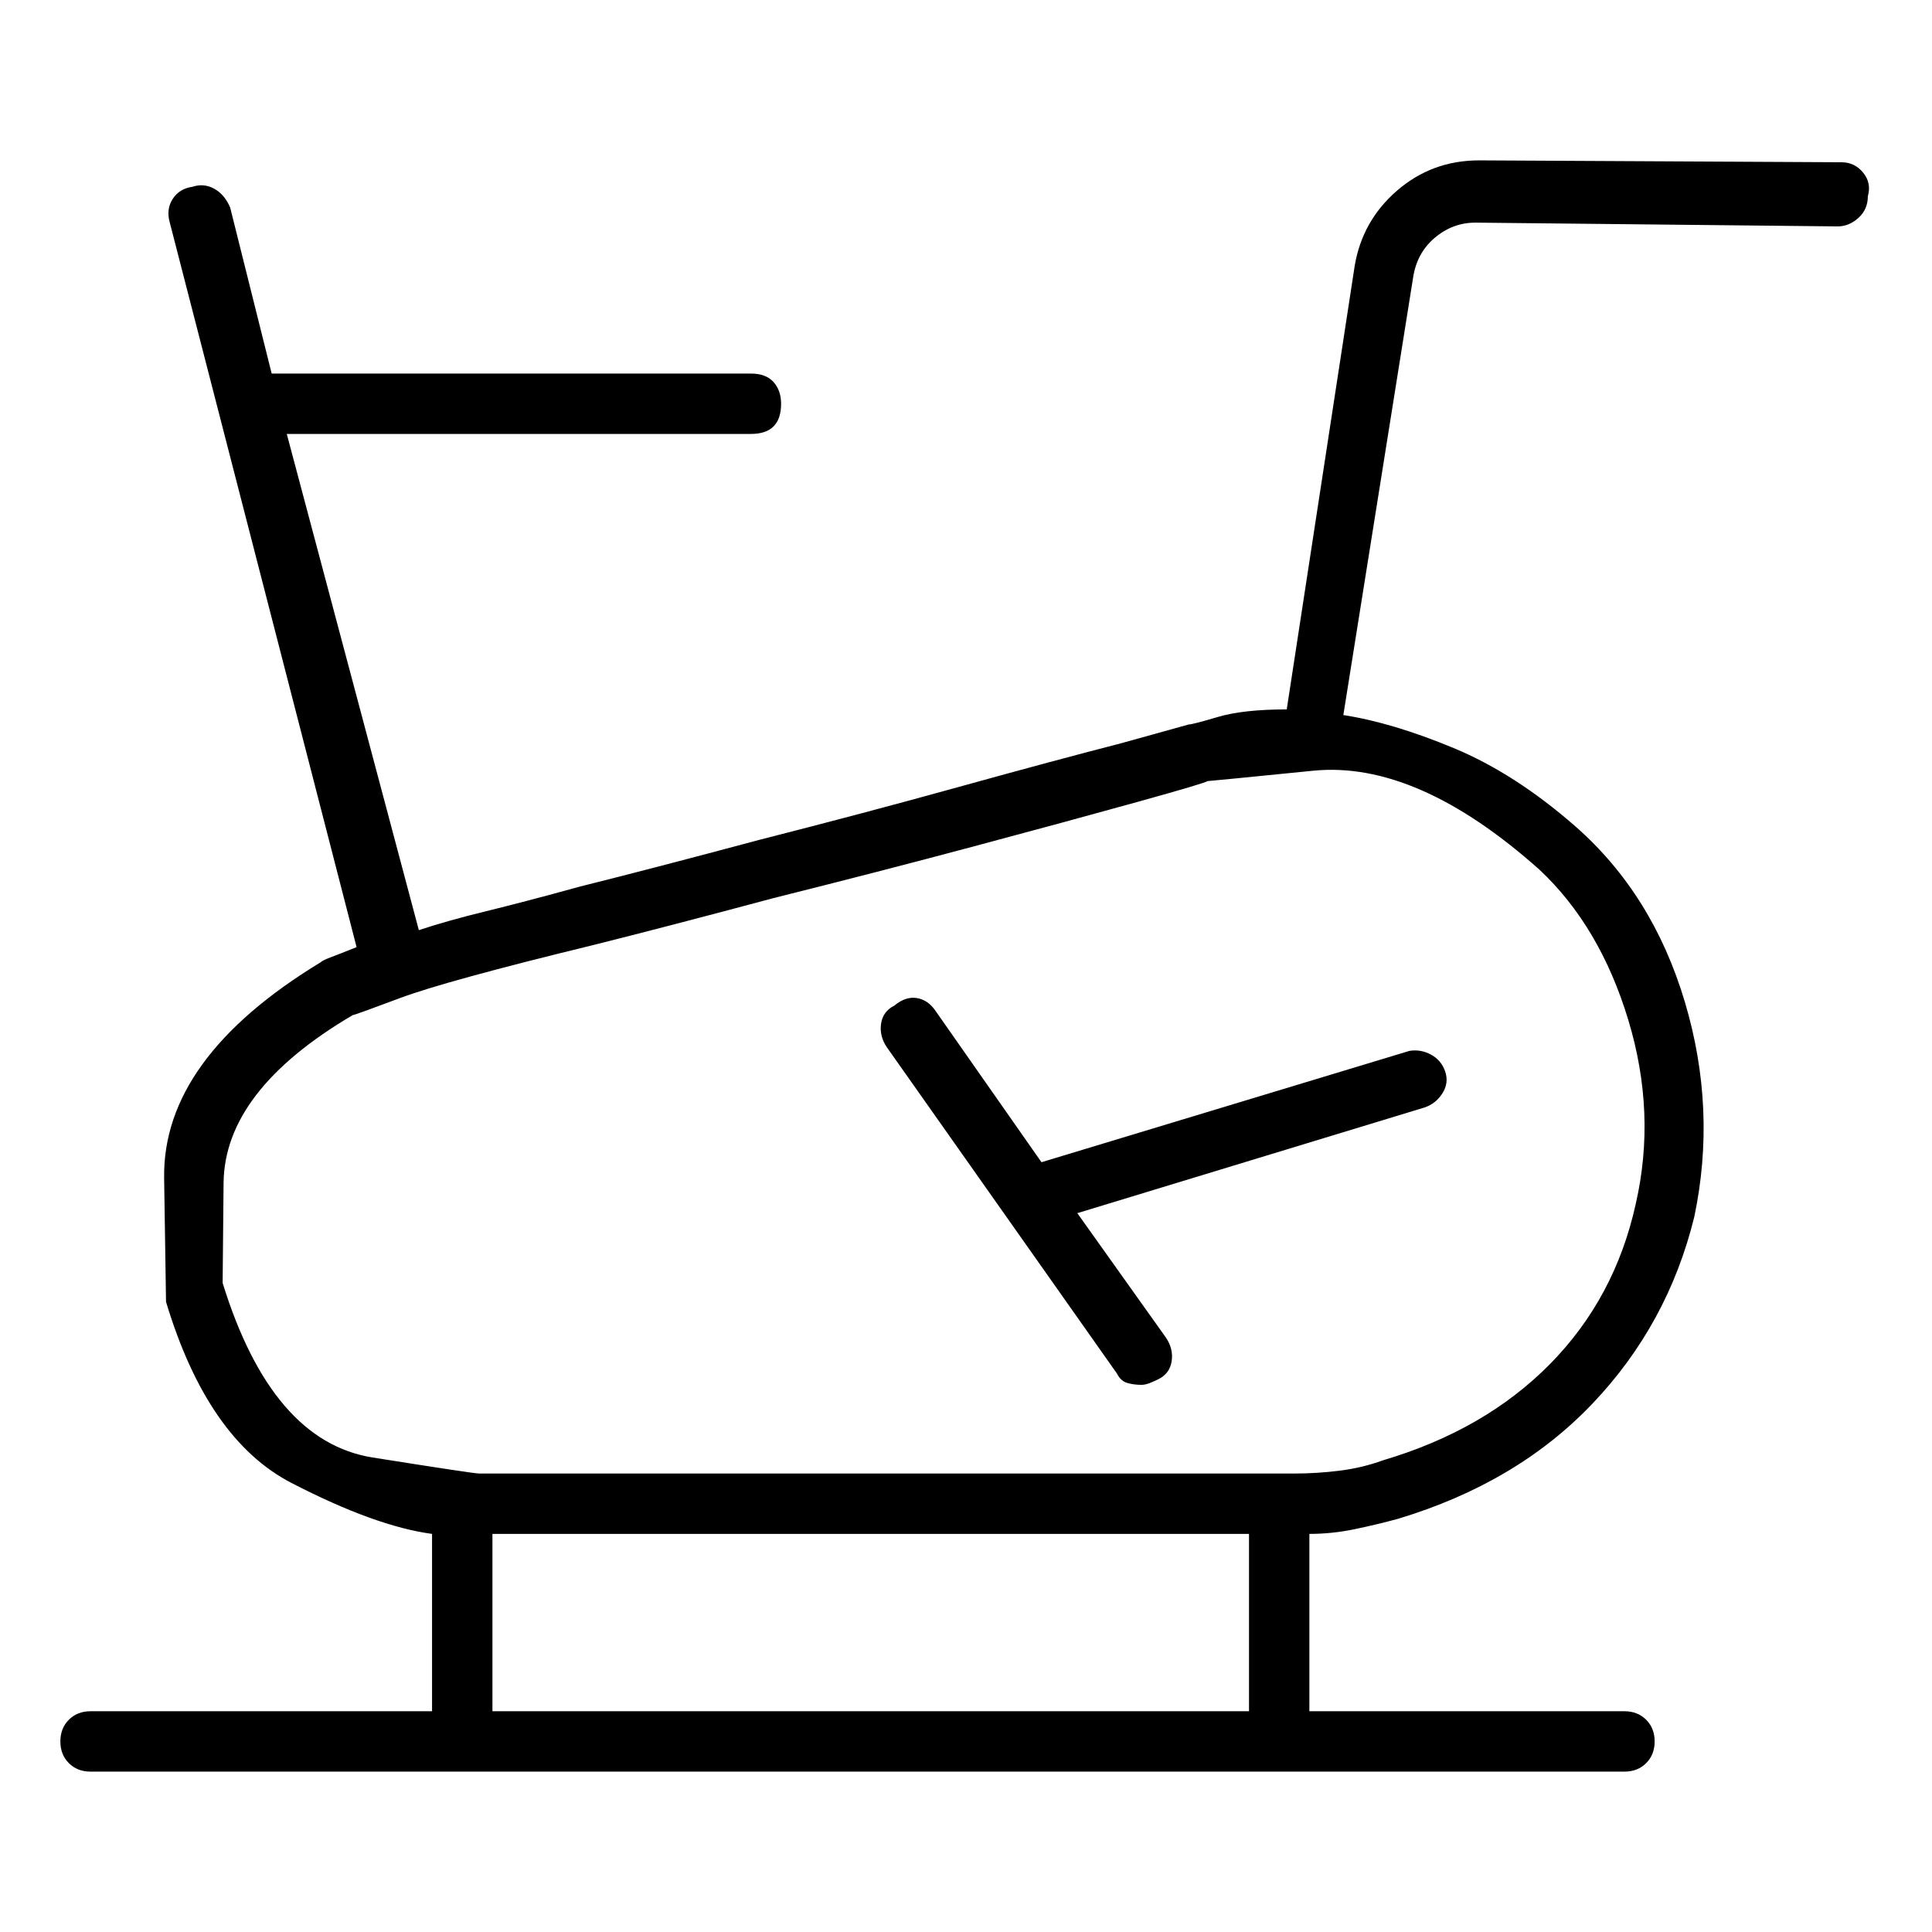 <svg viewBox="0 0 1024 1024" xmlns="http://www.w3.org/2000/svg">
  <path transform="scale(1, -1) translate(0, -960)" fill="currentColor" d="M496 424q-4 6 -10 7t-12 -4q-6 -3 -7 -9.5t3 -12.5l122 -173q2 -4 5.5 -5t7.5 -1q2 0 4.5 1t4.5 2q6 3 7 9.5t-3 12.5l-47 66l184 56q6 2 9.5 7.5t1.5 11.5t-7.5 9t-11.5 2l-195 -59l-56 80v0zM976 874l-192 1v0v0q-25 0 -43.5 -16t-22.5 -40l-36 -235q-23 0 -36.5 -4 t-15.5 -4l-36 -10q-35 -9 -85.5 -23t-105.5 -28q-56 -15 -96 -25q-29 -8 -49.5 -13t-35.5 -10l-70 263h246q8 0 12 4t4 12q0 7 -4 11.5t-12 4.5h-254l-22 88q-3 7 -8.5 10t-11.5 1q-7 -1 -10.5 -6.5t-1.5 -12.5l99 -384q-10 -4 -14 -5.5t-5 -2.5q-84 -51 -83 -114.5t1 -65.5 v0q22 -73 66.5 -96t74.5 -27v-94h-181q-7 0 -11.5 -4.5t-4.5 -11.5t4.5 -11.5t11.5 -4.5h813q7 0 11.5 4.5t4.5 11.5t-4.5 11.5t-11.5 4.5h-167v94q12 0 24 2.5t23 5.5q63 19 103 61t54 99q12 57 -5 114t-58 93q-32 28 -64.5 41.5t-58.5 17.5l37 232q2 13 11.5 21t21.5 8 l192 -2v0v0q6 0 11 4.5t5 11.5q2 7 -2.5 12.5t-11.5 5.5v0zM261 53v94h401v-94h-401v0zM867 322q-11 -50 -45.5 -85t-88.5 -51q-11 -4 -23 -5.5t-24 -1.5h-432q-3 0 -56.5 8.5t-79.5 92.5q0 4 0.5 53t68.5 89q1 0 25 9t102 28q40 10 96 25q56 14 106.5 27.5t86.5 23.5t37 11 q1 0 56 5.5t120 -52.5q32 -30 47 -79.5t4 -97.5v0z" />
</svg>